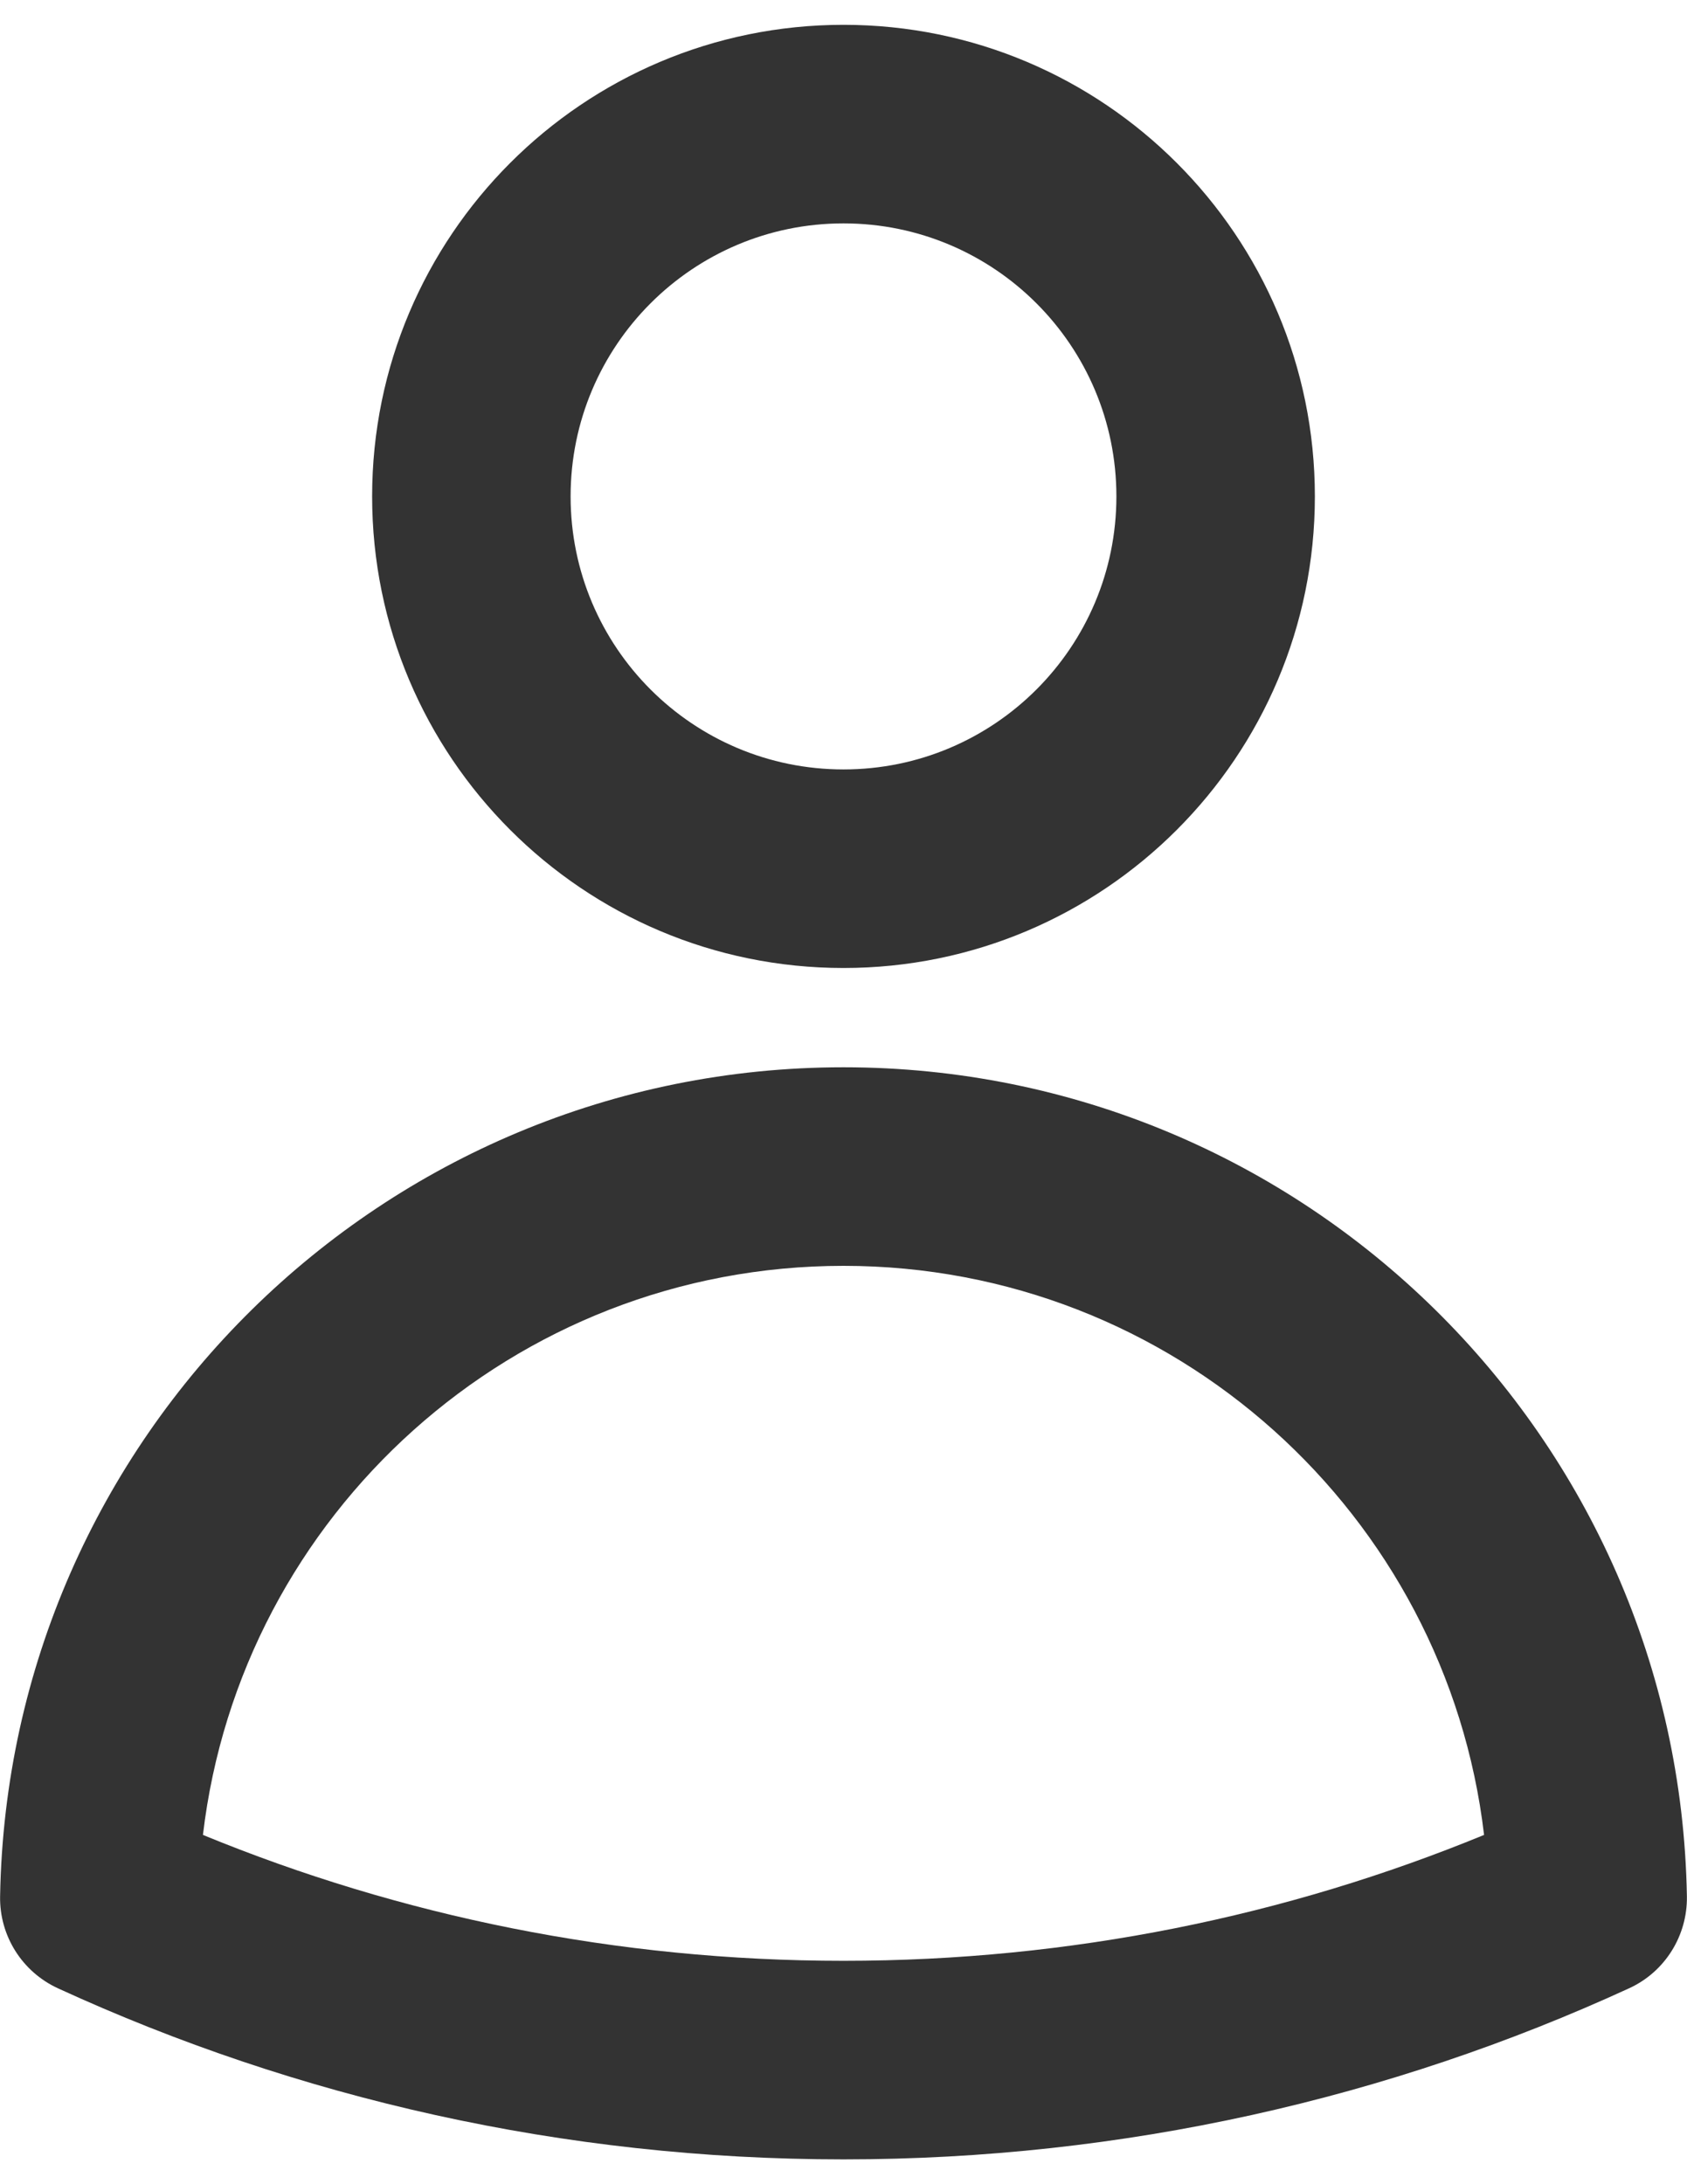 <svg width="17" height="22" viewBox="0 0 17 22" fill="none" xmlns="http://www.w3.org/2000/svg">
    <path fill-rule="evenodd" clip-rule="evenodd" d="M8.5 2.25C6.981 2.25 5.75 3.481 5.75 5C5.75 6.519 6.981 7.75 8.5 7.75C10.019 7.75 11.25 6.519 11.25 5C11.25 3.481 10.019 2.25 8.5 2.25ZM3.75 5C3.75 2.377 5.876 0.25 8.5 0.25C11.123 0.25 13.25 2.377 13.25 5C13.25 7.623 11.123 9.75 8.5 9.75C5.876 9.75 3.75 7.623 3.75 5ZM2.045 18.482C4.034 19.299 6.213 19.75 8.5 19.75C10.787 19.75 12.966 19.299 14.955 18.482C14.575 15.254 11.83 12.75 8.5 12.75C5.17 12.75 2.425 15.254 2.045 18.482ZM0.001 19.101C0.081 14.475 3.855 10.75 8.5 10.75C13.145 10.75 16.919 14.475 16.999 19.101C17.005 19.498 16.777 19.862 16.416 20.027C14.005 21.134 11.323 21.75 8.5 21.75C5.677 21.75 2.995 21.134 0.584 20.027C0.223 19.861 -0.006 19.498 0.001 19.101Z" fill="#333333"/>
</svg>
